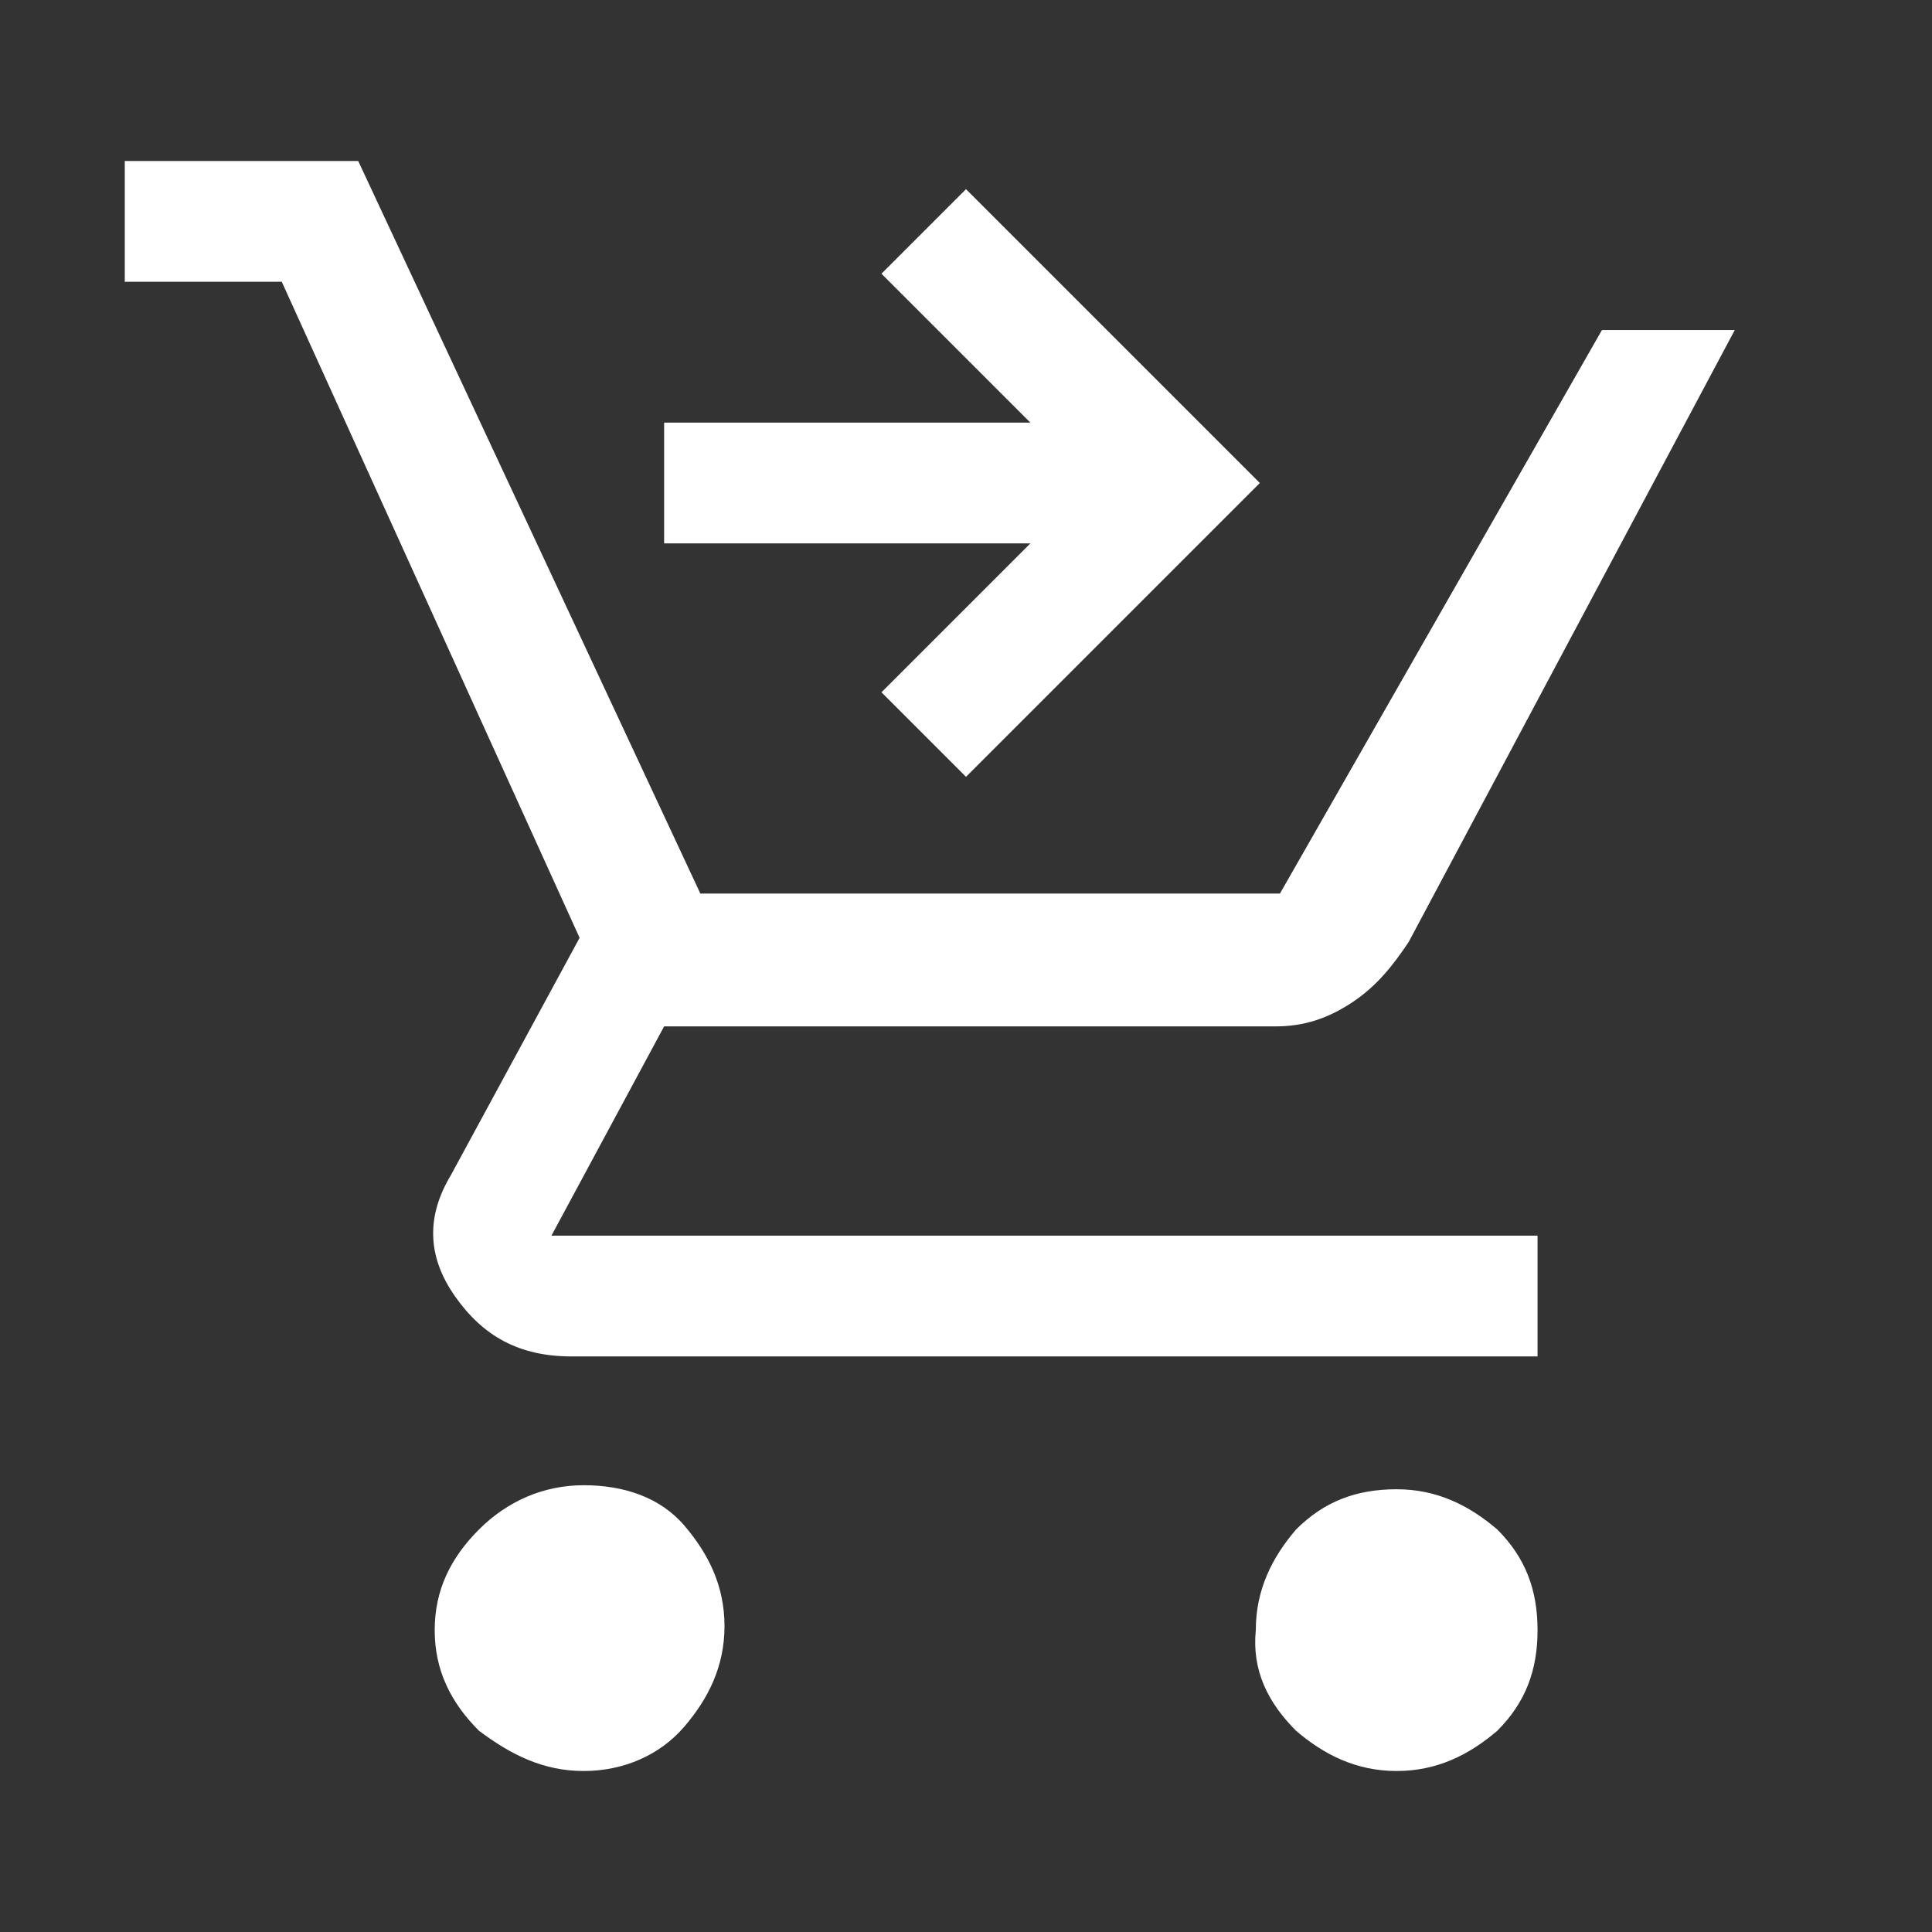 <?xml version="1.0" encoding="utf-8"?>
<!-- Generator: Adobe Illustrator 25.2.1, SVG Export Plug-In . SVG Version: 6.00 Build 0)  -->
<svg version="1.1" id="Layer_1" xmlns="http://www.w3.org/2000/svg" xmlns:xlink="http://www.w3.org/1999/xlink" x="0px" y="0px"
	 viewBox="0 0 48 48" style="enable-background:new 0 0 48 48;" xml:space="preserve">
<rect x="0" y="0" width="48" height="48" fill="#333333" stroke="none"/>
<style type="text/css">
	.st0{fill:#FFFFFF;}
</style>
<path class="st0" d="M24,19.3l-2.1-2.1l3.7-3.7h-9.1v-3h9.1l-3.7-3.7L24,4.7l7.3,7.3L24,19.3z M14.5,44c-1,0-1.8-0.4-2.6-1
	c-0.7-0.7-1.1-1.5-1.1-2.5c0-1,0.4-1.8,1.1-2.5c0.7-0.7,1.6-1.1,2.6-1.1s1.9,0.3,2.5,1s1,1.5,1,2.5s-0.4,1.8-1,2.5S15.5,44,14.5,44z
	 M34.7,44c-1,0-1.8-0.4-2.5-1c-0.7-0.7-1.1-1.5-1-2.5c0-1,0.4-1.8,1-2.5c0.7-0.7,1.5-1,2.5-1s1.8,0.4,2.5,1c0.7,0.7,1,1.5,1,2.5
	s-0.3,1.8-1,2.5C36.5,43.6,35.7,44,34.7,44z M3.1,7V4h5.8l8.5,18.2h14.4l8-14h3.3L35,23.4c-0.4,0.6-0.8,1.1-1.4,1.5
	c-0.6,0.4-1.2,0.6-1.9,0.6H16.5l-2.8,5.2h24.5v3H14.2c-1.3,0-2.2-0.5-2.9-1.5c-0.7-1-0.7-2-0.1-3l3.2-5.9L7,7H3.1z"/>
</svg>
